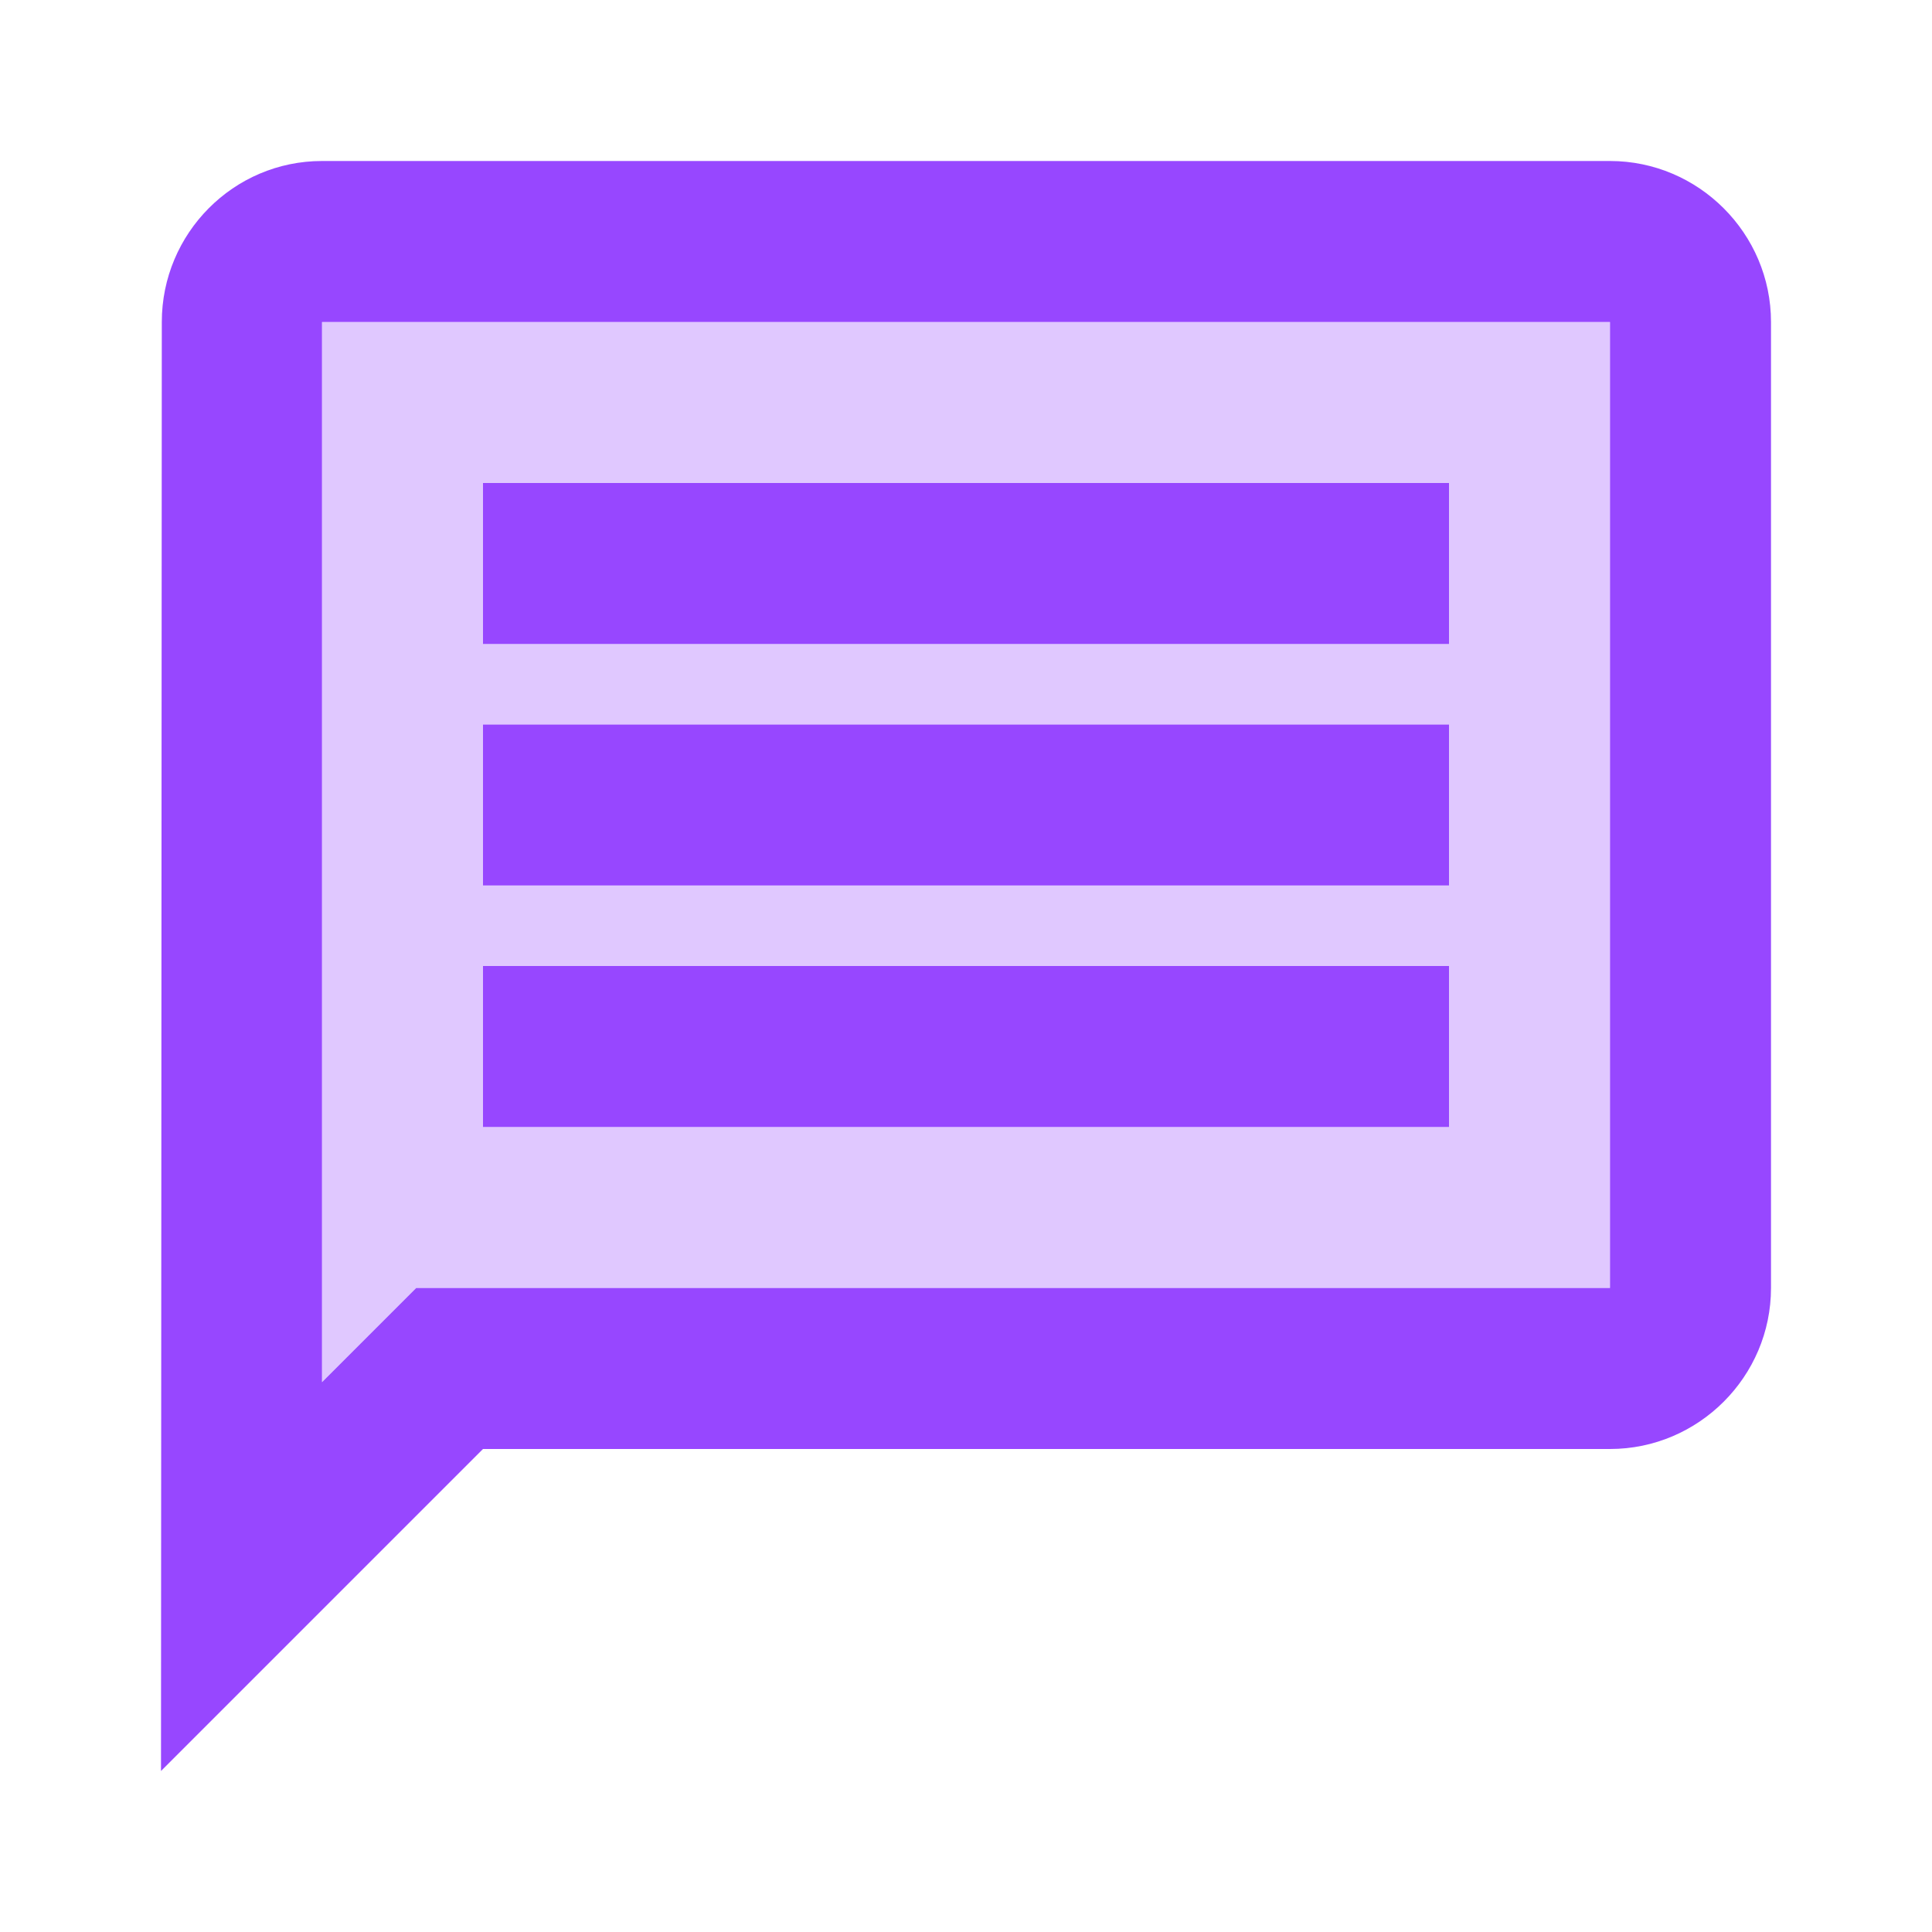 <svg width="24" height="24" viewBox="0 0 24 24" fill="none" xmlns="http://www.w3.org/2000/svg">
<g clip-path="url(#clip0_111_1633)">
<path opacity="0.3" d="M20 4H4V17.17L5.17 16H20V4ZM18 14H6V12H18V14ZM18 11H6V9H18V11ZM18 8H6V6H18V8Z" fill="#9747FF"/>
<path d="M20 18C21.1 18 22 17.1 22 16V4C22 2.9 21.1 2 20 2H4C2.9 2 2.01 2.9 2.01 4L2 22L6 18H20ZM4 17.17V4H20V16H5.17L4 17.17ZM6 12H18V14H6V12ZM6 9H18V11H6V9ZM6 6H18V8H6V6Z" fill="#9747FF"/>
</g>
<defs>
<clipPath id="clip0_111_1633">
<rect width="24" height="24" fill="white"/>
</clipPath>
</defs>
</svg>
